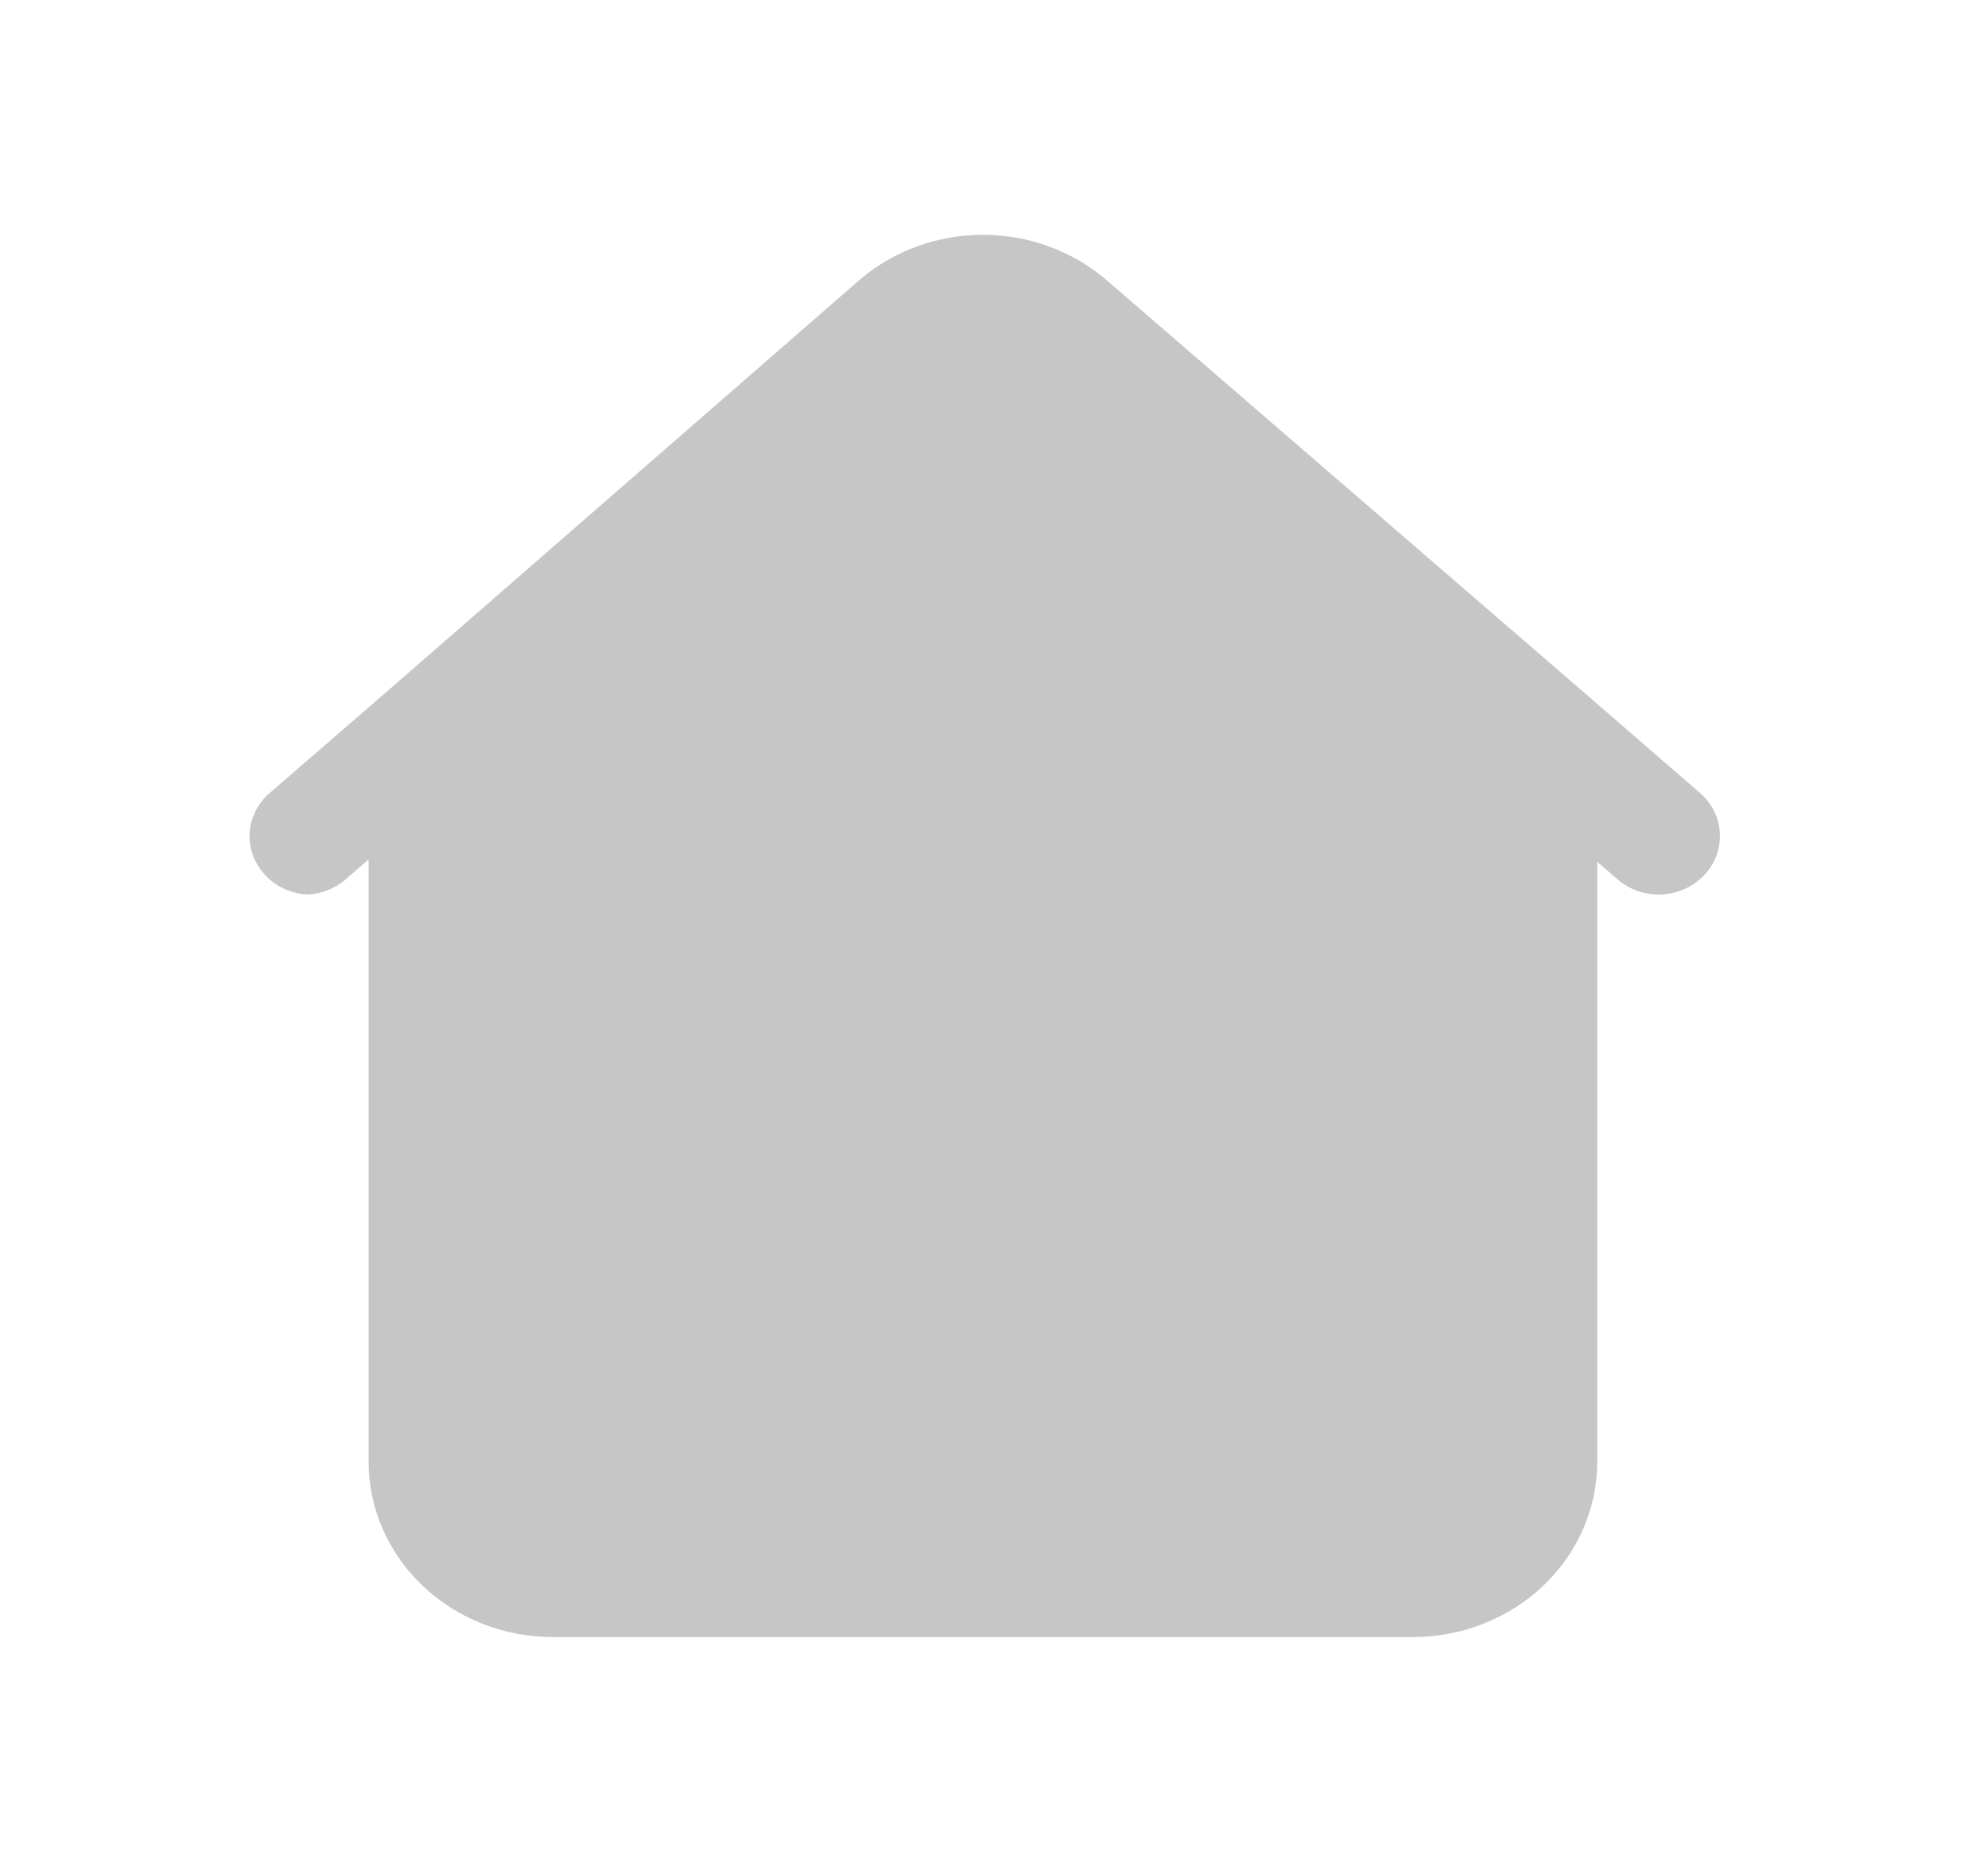 <svg width="34" height="32" viewBox="0 0 34 32" fill="none" xmlns="http://www.w3.org/2000/svg">
<path d="M29.072 13.56L26.971 11.74L18.912 4.78C18.334 4.288 17.586 4.016 16.811 4.016C16.035 4.016 15.287 4.288 14.709 4.78L6.672 11.78L4.57 13.6C4.429 13.737 4.332 13.909 4.29 14.097C4.249 14.285 4.265 14.48 4.337 14.659C4.409 14.838 4.534 14.994 4.696 15.108C4.859 15.221 5.052 15.288 5.253 15.3C5.519 15.289 5.771 15.181 5.957 15L6.304 14.7V25C6.304 25.796 6.636 26.559 7.227 27.121C7.818 27.684 8.62 28 9.456 28H24.165C25.001 28 25.803 27.684 26.394 27.121C26.985 26.559 27.317 25.796 27.317 25V14.74L27.664 15.04C27.857 15.207 28.108 15.299 28.368 15.3C28.58 15.3 28.787 15.238 28.961 15.124C29.136 15.009 29.27 14.848 29.346 14.659C29.422 14.471 29.436 14.265 29.388 14.069C29.339 13.873 29.229 13.696 29.072 13.56Z" fill="#C6C6C6"/>
</svg>
